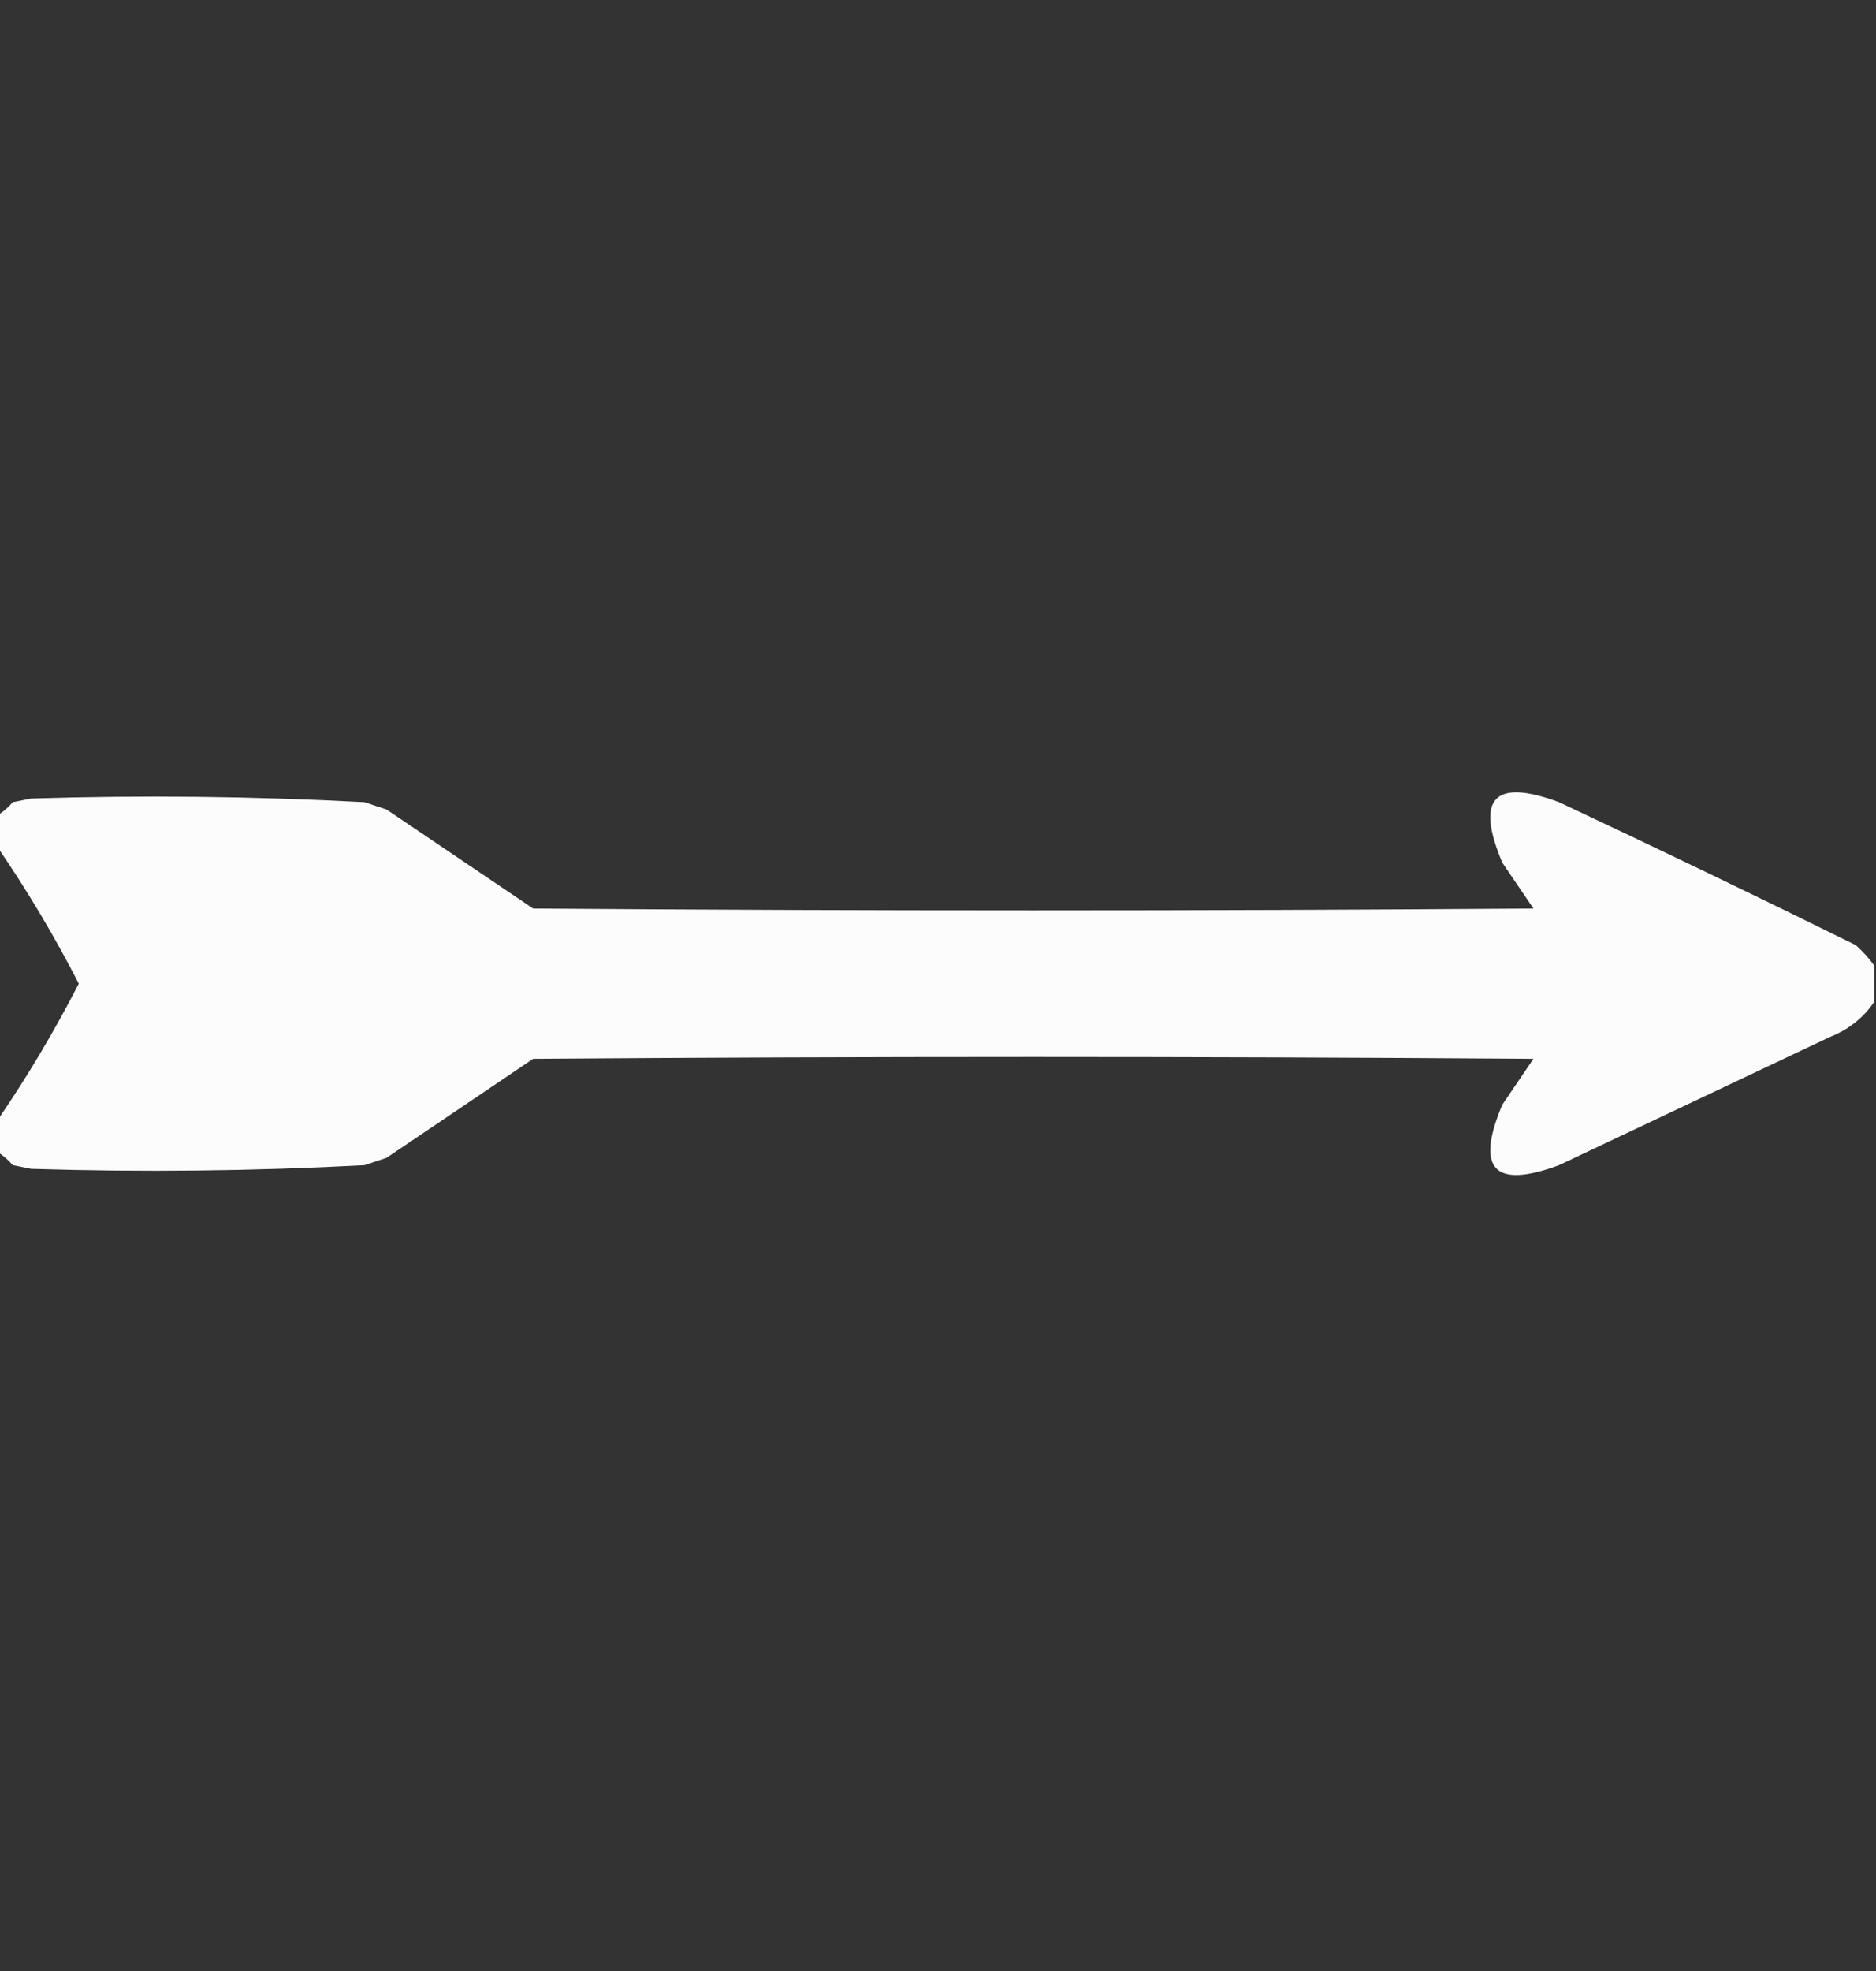 <svg width="20" height="21" viewBox="0 0 20 21" fill="none" xmlns="http://www.w3.org/2000/svg">
  <rect x="0" y="0" width="20" height="21" fill="#333333" stroke="none"/>
  <g clip-path="url(#clip0_233_2889)">
    <path opacity="0.983" fill-rule="evenodd" clip-rule="evenodd"
      d="M19.98 10.285C19.98 10.415 19.98 10.546 19.98 10.676C19.864 10.845 19.708 10.969 19.512 11.047C18.548 11.503 17.585 11.958 16.621 12.414C15.928 12.671 15.726 12.457 16.016 11.77C16.126 11.607 16.237 11.444 16.348 11.281C12.793 11.255 9.238 11.255 5.684 11.281C5.163 11.633 4.642 11.984 4.121 12.336C4.043 12.362 3.965 12.388 3.887 12.414C2.703 12.477 1.518 12.49 0.332 12.453C0.267 12.44 0.202 12.427 0.137 12.414C0.09 12.36 0.038 12.315 -0.02 12.277C-0.02 12.16 -0.02 12.043 -0.02 11.926C0.296 11.464 0.582 10.982 0.84 10.48C0.582 9.978 0.296 9.497 -0.02 9.035C-0.02 8.918 -0.02 8.801 -0.02 8.684C0.038 8.646 0.09 8.601 0.137 8.547C0.202 8.534 0.267 8.521 0.332 8.508C1.518 8.471 2.703 8.484 3.887 8.547C3.965 8.573 4.043 8.599 4.121 8.625C4.642 8.977 5.163 9.328 5.684 9.68C9.238 9.706 12.793 9.706 16.348 9.68C16.237 9.517 16.126 9.354 16.016 9.191C15.726 8.504 15.928 8.29 16.621 8.547C17.682 9.045 18.736 9.552 19.785 10.07C19.86 10.138 19.925 10.21 19.98 10.285Z"
      fill="white" />
  </g>
  <defs>
    <clipPath id="clip0_233_2889">
      <rect width="20" height="20" fill="white" transform="translate(0 0.5)" />
    </clipPath>
  </defs>
</svg>
  